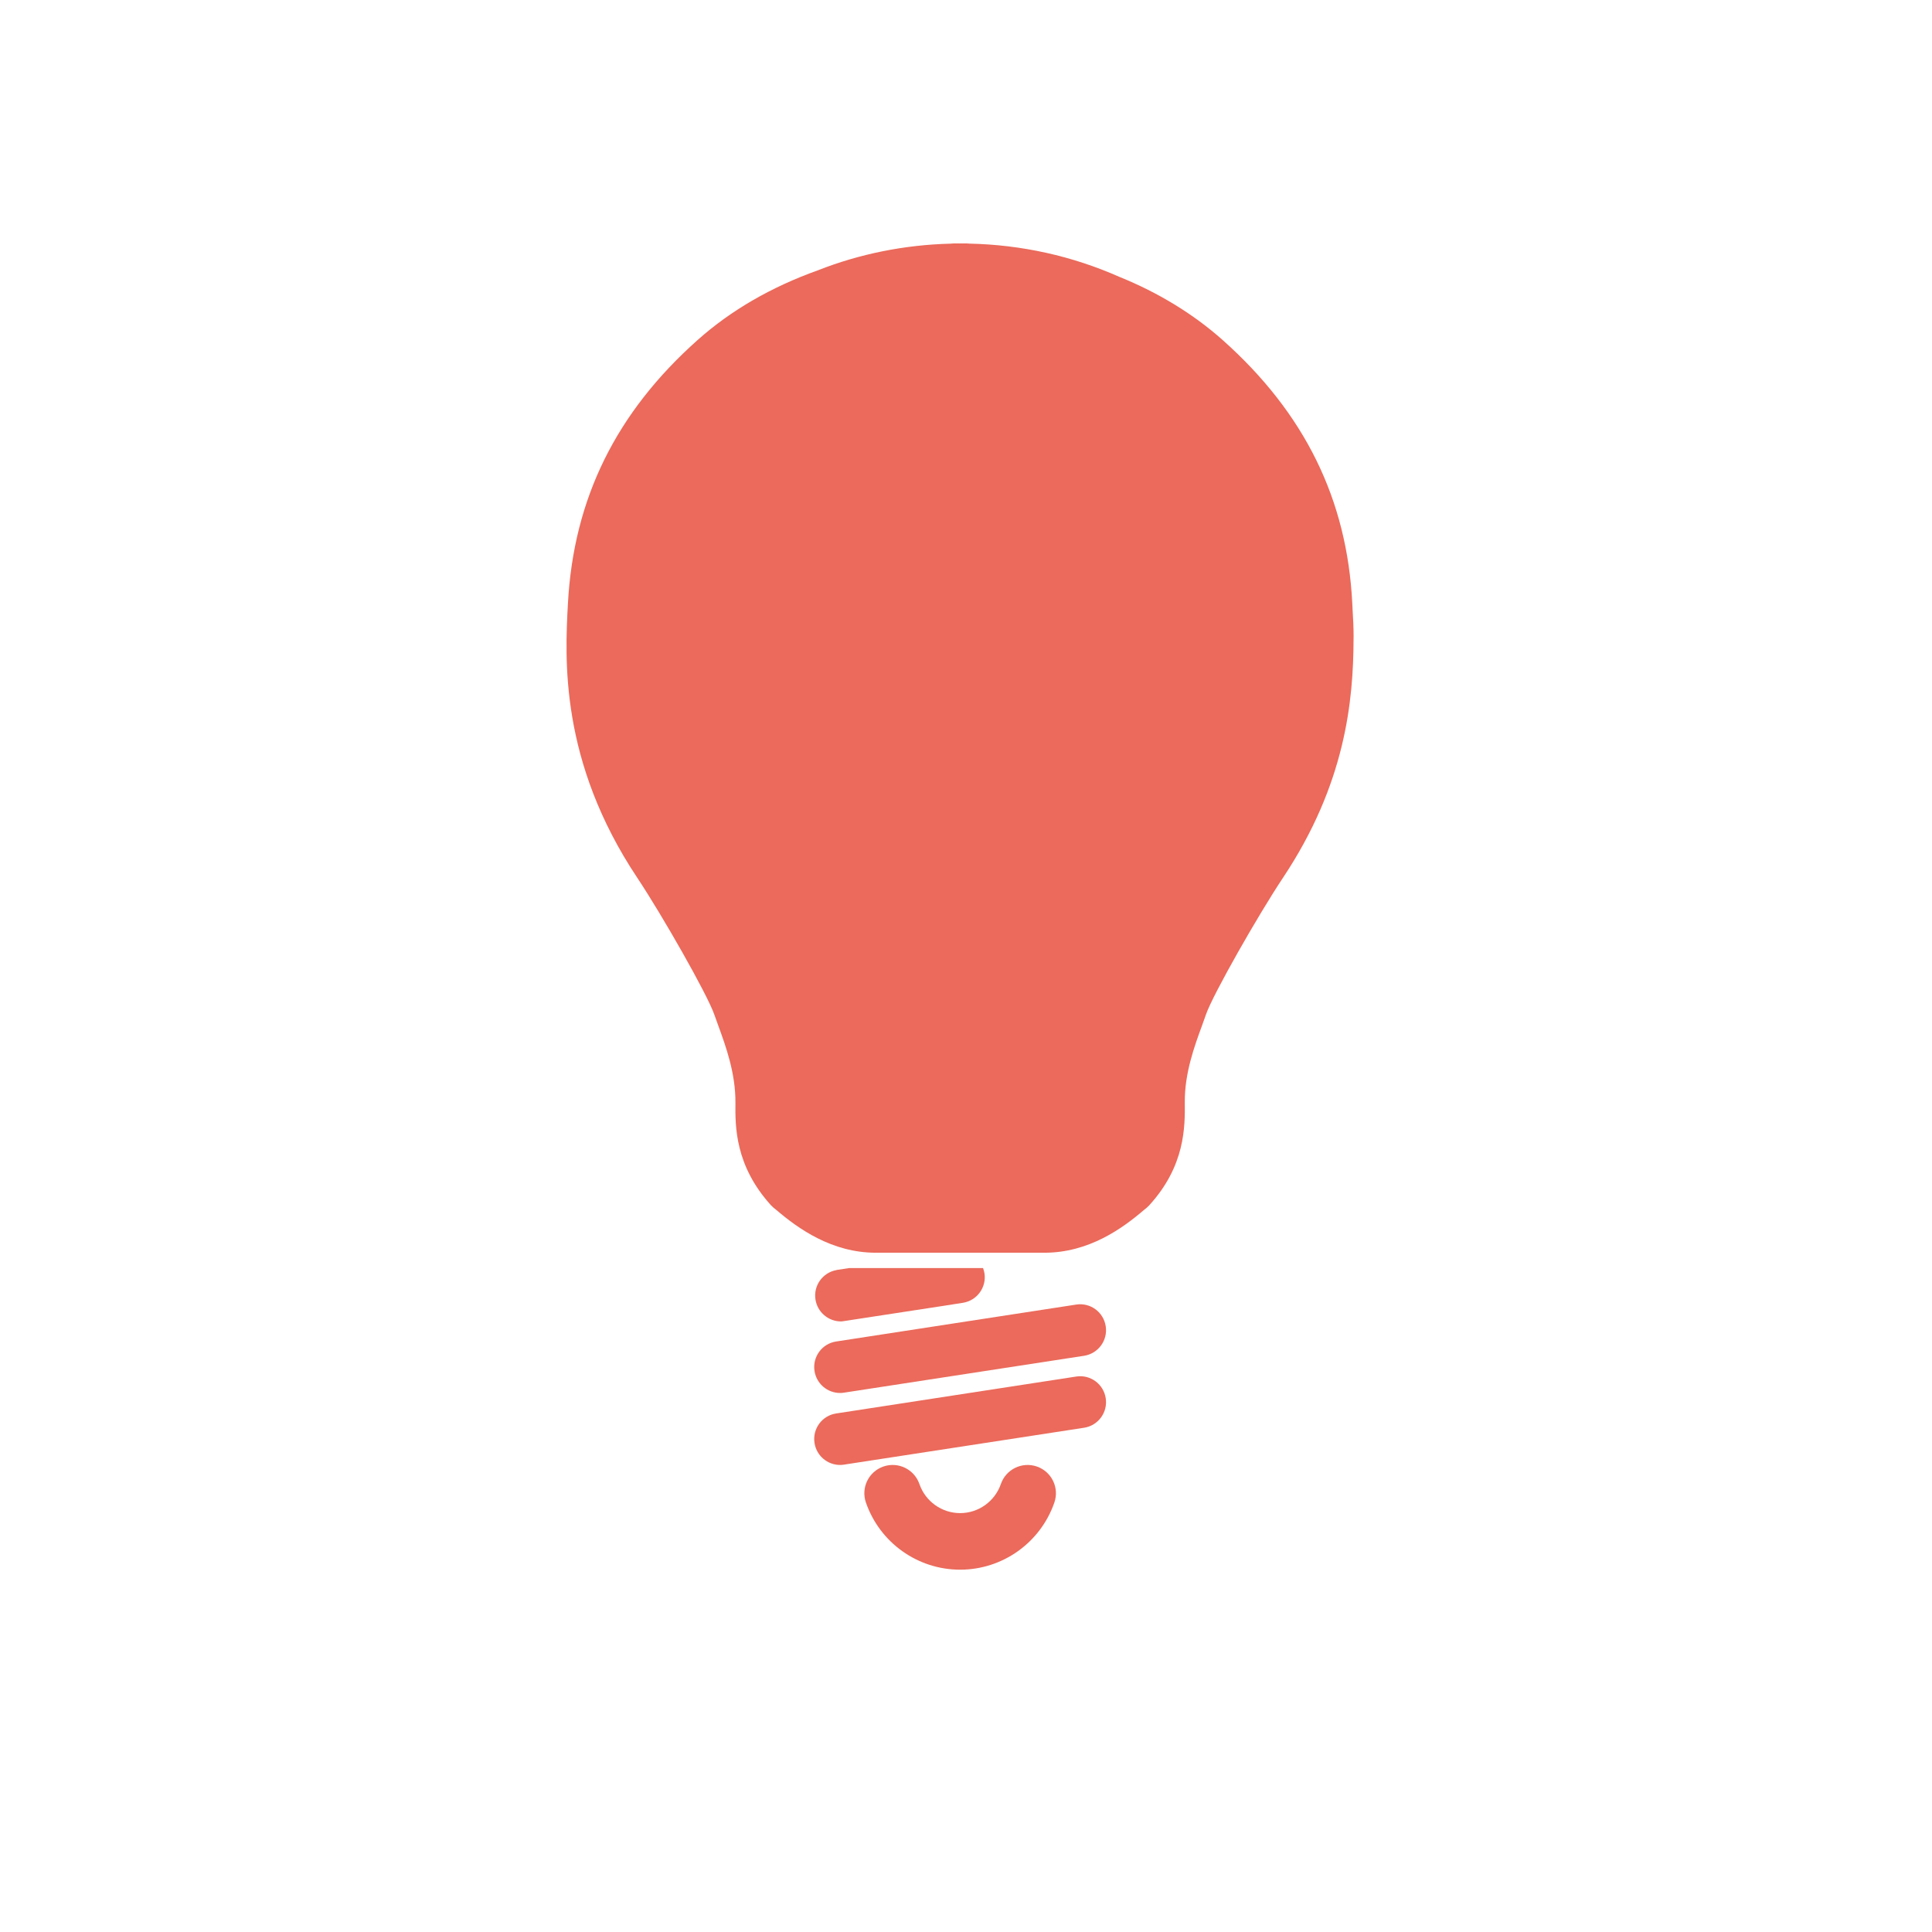 <?xml version="1.0" encoding="utf-8"?>
<!-- Generator: Adobe Illustrator 16.0.0, SVG Export Plug-In . SVG Version: 6.00 Build 0)  -->
<!DOCTYPE svg PUBLIC "-//W3C//DTD SVG 1.1//EN" "http://www.w3.org/Graphics/SVG/1.1/DTD/svg11.dtd">
<svg version="1.1" id="Calque_1" xmlns="http://www.w3.org/2000/svg" xmlns:xlink="http://www.w3.org/1999/xlink" x="0px" y="0px"
	 width="85.04px" height="85.04px" viewBox="0 0 85.04 85.04" enable-background="new 0 0 85.04 85.04" xml:space="preserve">
<path fill="#EB6A5B" d="M41.5,11.75c0,0-15,4.375-14.875,12.25C26.75,31.875,30,39.75,30,39.75L33.875,51c0,0,5.5,4.875,13,3.25
	c0,0,3.75-2.125,3.875-4.625s1.5-5.375,2.75-7.75c1.25-2.375,6.25-10.625,5.125-13.625S58.875,12.5,41.5,11.75z"/>
<g>
	<path fill="#EB6A5B" d="M45.97,55.141h-7.417c-1.941,0-3.426-1.066-4.379-1.881c-0.076-0.056-0.182-0.145-0.236-0.206
		c-1.591-1.755-1.576-3.478-1.567-4.507c0.012-1.305-0.429-2.509-0.75-3.389c-0.064-0.178-0.125-0.342-0.177-0.492
		c-0.308-0.896-2.312-4.405-3.388-6.02c-3.435-5.155-3.188-9.669-3.057-12.096c0.25-4.597,2.116-8.387,5.709-11.585
		c1.461-1.302,3.241-2.333,5.291-3.066c1.835-0.723,3.809-1.121,5.833-1.174c0.047-0.006,0.096-0.01,0.144-0.01
		c0.007,0,0.065,0,0.071,0l0.201,0.001l0.042-0.001c0.019,0,0.058,0,0.074,0.001l0.107-0.001c0.007,0,0.072,0,0.079,0
		c0.042,0,0.084,0.003,0.123,0.008c2.298,0.051,4.52,0.543,6.607,1.467c1.714,0.694,3.252,1.634,4.535,2.775
		c3.609,3.216,5.477,7.007,5.708,11.59l0.013,0.269c0.023,0.393,0.045,0.786,0.045,1.183l-0.002,0.099
		c-0.005,2.754-0.361,6.412-3.113,10.54c-1.075,1.615-3.079,5.124-3.388,6.021c-0.052,0.15-0.112,0.316-0.176,0.495
		c-0.323,0.878-0.763,2.082-0.751,3.353c0.009,1.075,0.025,2.799-1.572,4.546c-0.057,0.062-0.156,0.147-0.23,0.201
		C49.397,54.078,47.92,55.141,45.97,55.141z M35.715,51.303c0.018,0.014,0.035,0.027,0.052,0.042
		c1.054,0.903,1.913,1.306,2.786,1.306h7.417c0.881,0,1.738-0.402,2.78-1.301c0.02-0.018,0.04-0.033,0.061-0.049
		c0.866-0.991,0.857-1.869,0.851-2.719c-0.016-1.768,0.536-3.277,0.901-4.276c0.059-0.162,0.114-0.312,0.16-0.447
		c0.437-1.27,2.703-5.141,3.671-6.593c2.367-3.554,2.69-6.611,2.694-9.135l0.002-0.098c0-0.375-0.02-0.719-0.039-1.063l-0.015-0.284
		c-0.196-3.887-1.792-7.11-4.877-9.859c-1.069-0.952-2.365-1.74-3.85-2.341c-1.855-0.822-3.794-1.245-5.798-1.274
		c-0.034,0-0.066-0.002-0.099-0.004h-0.061c-0.023,0-0.071-0.001-0.095-0.002h-0.126c-0.038,0.004-0.077,0.006-0.117,0.007
		c-1.773,0.033-3.505,0.376-5.141,1.021c-1.784,0.638-3.289,1.505-4.51,2.593c-3.07,2.734-4.666,5.959-4.878,9.859
		c-0.16,2.958-0.103,6.458,2.643,10.58c0.968,1.452,3.234,5.322,3.671,6.591c0.047,0.136,0.101,0.284,0.159,0.445
		c0.364,0.999,0.918,2.508,0.902,4.233C34.854,49.42,34.846,50.301,35.715,51.303z"/>
</g>
<g>
	<path fill="#EB6A5B" d="M36.977,61.314c-0.553,0-1.038-0.403-1.125-0.967c-0.096-0.623,0.33-1.205,0.953-1.299l10.565-1.625
		c0.624-0.097,1.205,0.331,1.3,0.954c0.097,0.622-0.33,1.204-0.953,1.3l-10.565,1.623C37.093,61.31,37.034,61.314,36.977,61.314z"/>
</g>
<g>
	<path fill="#EB6A5B" d="M36.977,64.482c-0.553,0-1.038-0.402-1.125-0.968c-0.096-0.622,0.33-1.204,0.953-1.298l10.565-1.625
		c0.624-0.098,1.205,0.33,1.3,0.953c0.097,0.623-0.33,1.205-0.953,1.301l-10.565,1.623C37.093,64.478,37.034,64.482,36.977,64.482z"
		/>
</g>
<path fill="#EB6A5B" d="M36.847,55.896c-0.013,0.003-0.023,0.008-0.036,0.01c-0.603,0.112-1.012,0.682-0.917,1.292
	c0.085,0.562,0.571,0.967,1.126,0.967c0.025,0,0.054-0.005,0.081-0.008l4.412-0.676l0.867-0.136
	c0.621-0.095,1.049-0.677,0.953-1.298c-0.014-0.082-0.035-0.16-0.063-0.232h-5.887L36.847,55.896z"/>
<g>
	<path fill="#EB6A5B" d="M42.261,69.092c-1.869,0-3.535-1.188-4.147-2.957c-0.225-0.65,0.12-1.359,0.771-1.584
		c0.648-0.224,1.358,0.119,1.584,0.77c0.265,0.766,0.985,1.281,1.793,1.281c0.807,0,1.528-0.515,1.793-1.281
		c0.224-0.649,0.933-0.994,1.584-0.77c0.65,0.225,0.996,0.934,0.771,1.584C45.797,67.904,44.131,69.092,42.261,69.092z"/>
</g>
</svg>
